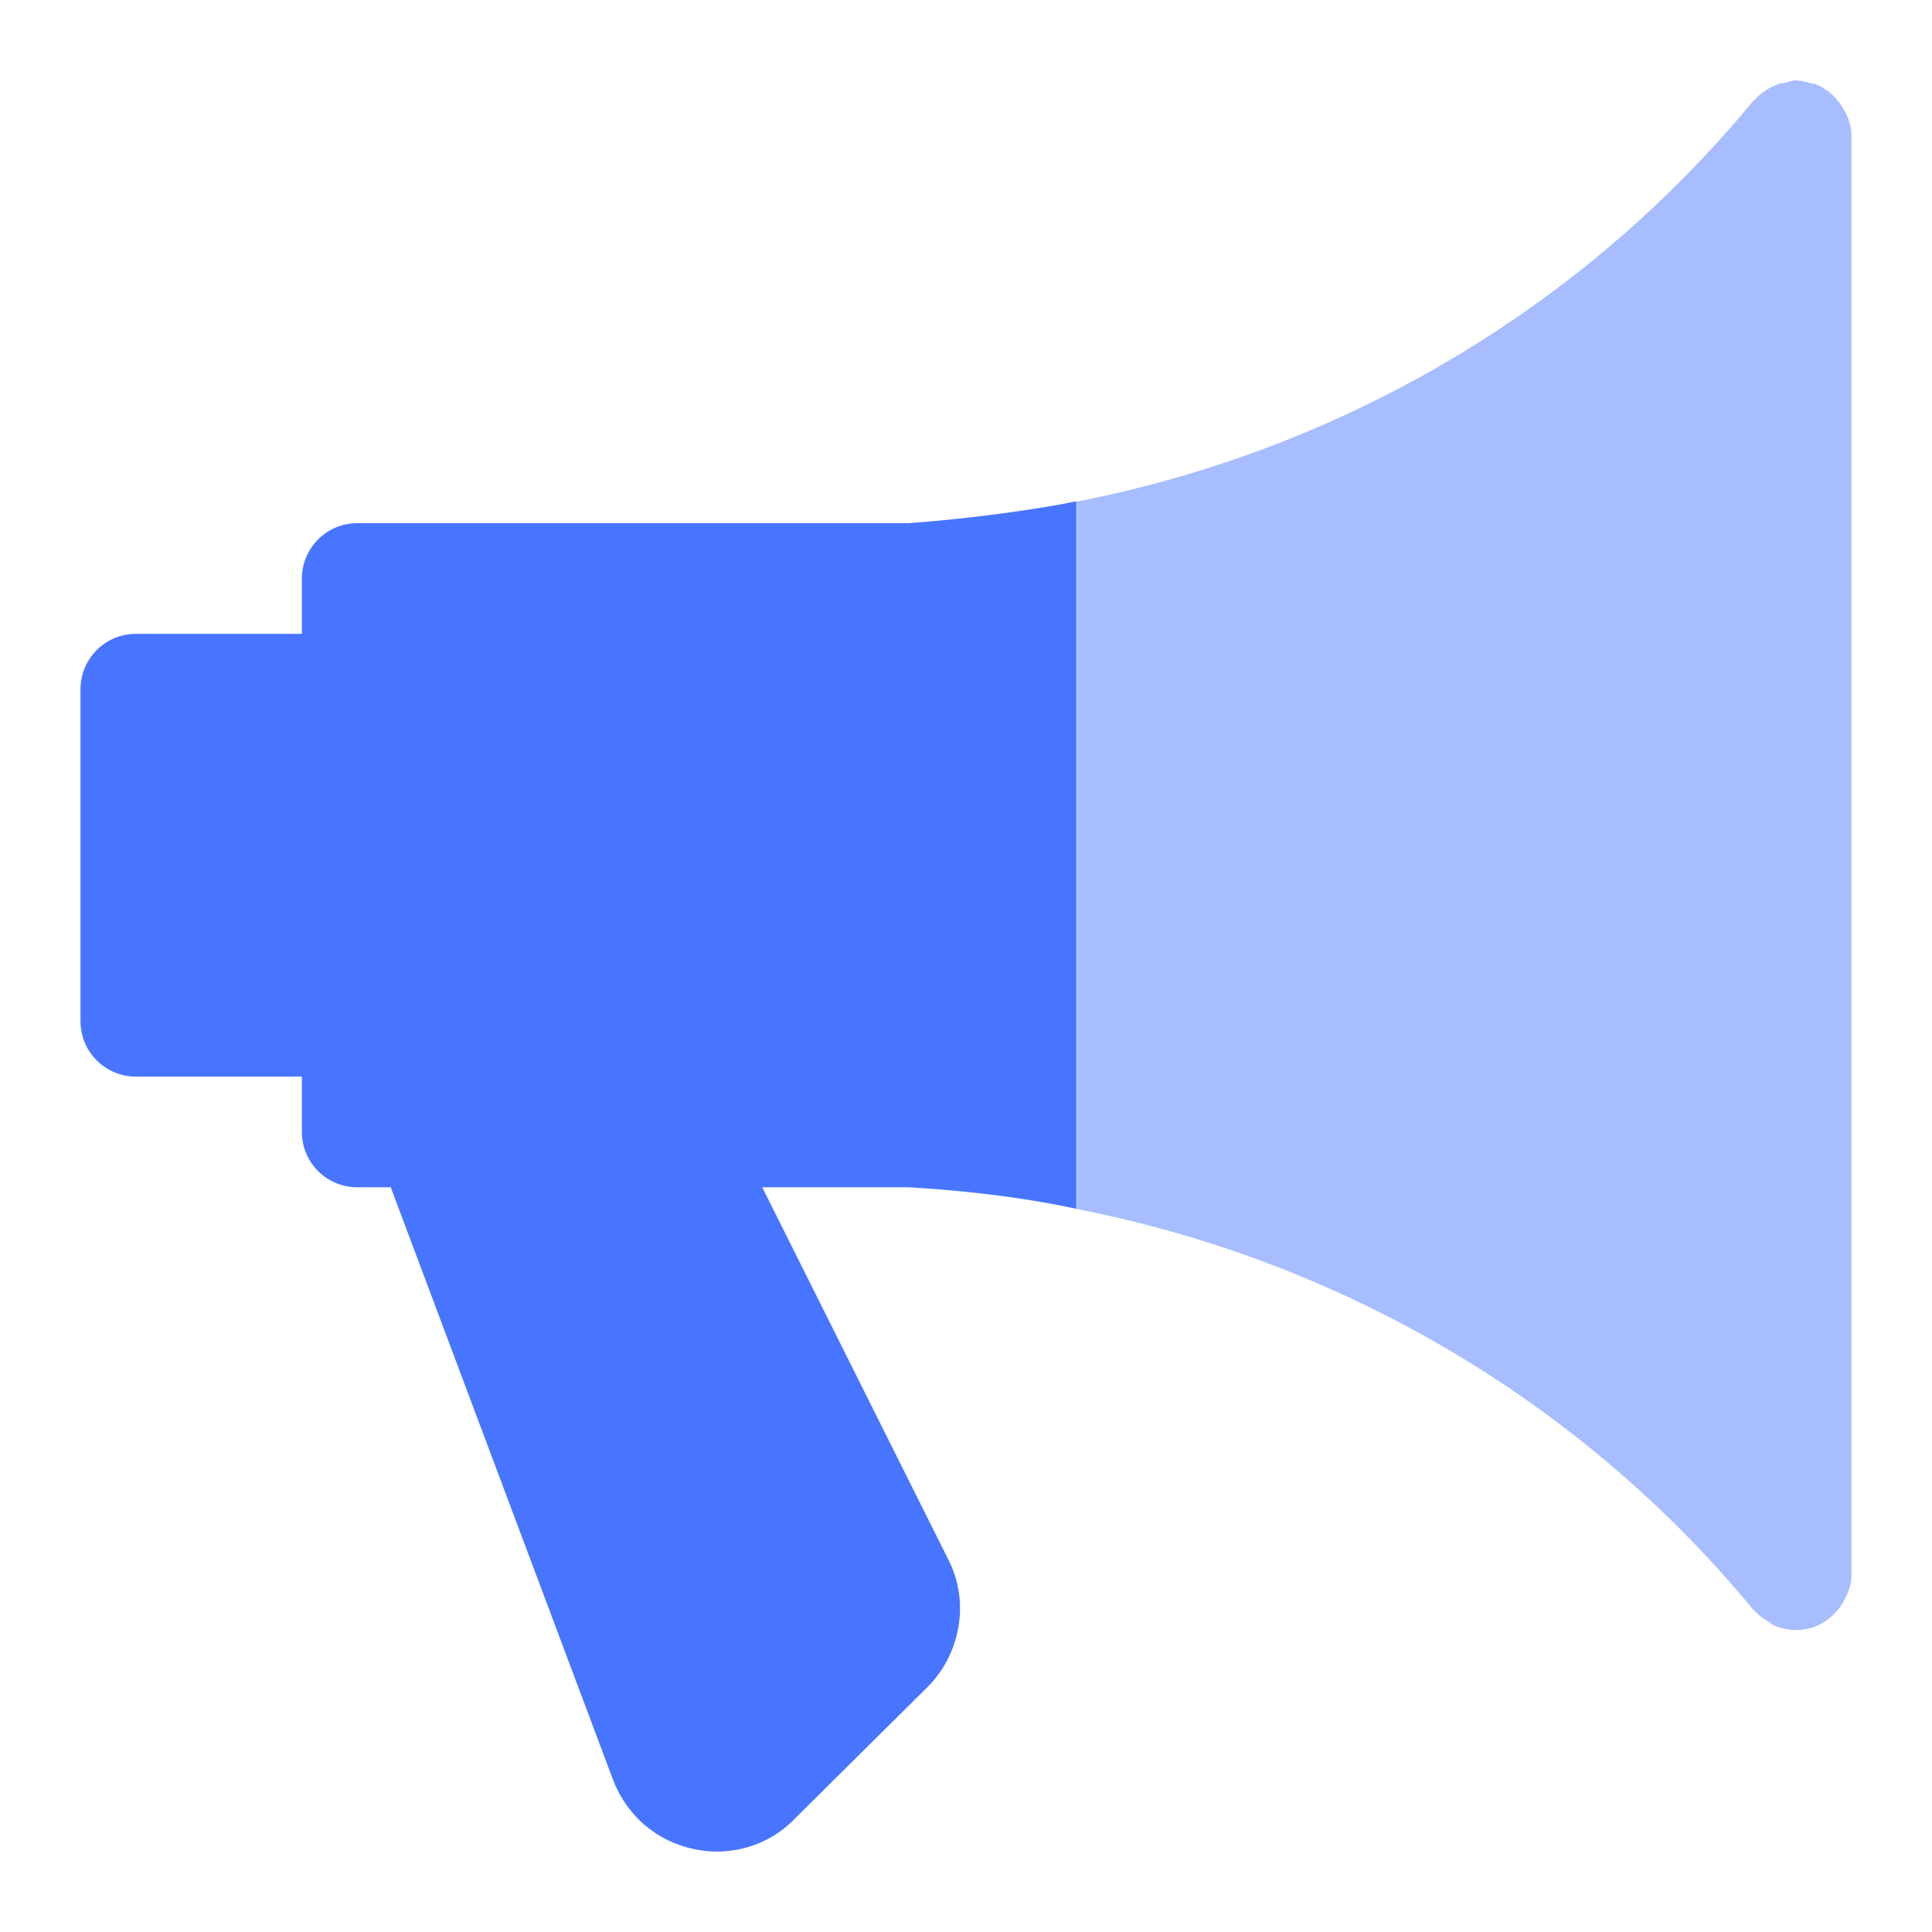 <svg width="24" height="24" viewBox="0 0 24 24" fill="none" xmlns="http://www.w3.org/2000/svg">
<path d="M13.371 15.016V6.227C12.94 6.319 12.067 6.443 11.288 6.499H4.438C4.058 6.499 3.75 6.807 3.75 7.187V7.874H1.688C1.308 7.874 1 8.182 1 8.562V12.687C1 13.066 1.308 13.374 1.688 13.374H3.75V14.062C3.75 14.441 4.058 14.749 4.438 14.749H4.854L7.618 22.116C7.787 22.558 8.165 22.878 8.63 22.972C8.722 22.991 8.814 23.001 8.905 23.001C9.272 23.001 9.621 22.855 9.871 22.594L11.523 20.956C11.945 20.534 12.045 19.875 11.776 19.365L9.469 14.749H11.295C12.159 14.8 12.845 14.903 13.371 15.016Z" fill="#4875FF"/>
<path opacity="0.48" d="M22.887 1.332C22.873 1.309 22.861 1.289 22.843 1.267C22.768 1.171 22.673 1.093 22.556 1.047C22.552 1.046 22.549 1.041 22.545 1.039C22.531 1.035 22.519 1.042 22.505 1.038C22.443 1.02 22.381 0.999 22.312 0.999C22.266 0.999 22.224 1.017 22.179 1.027C22.153 1.032 22.128 1.034 22.102 1.042C21.984 1.08 21.882 1.146 21.801 1.237C21.796 1.243 21.787 1.244 21.782 1.25C19.638 3.852 16.649 5.593 13.375 6.231V15.019C16.649 15.657 19.638 17.396 21.782 19.999C21.787 20.006 21.797 20.009 21.804 20.017C21.852 20.071 21.911 20.113 21.974 20.149C21.995 20.161 22.011 20.179 22.032 20.189C22.119 20.226 22.212 20.249 22.312 20.249C22.391 20.249 22.468 20.235 22.545 20.209C22.549 20.208 22.552 20.203 22.556 20.201C22.673 20.156 22.768 20.079 22.843 19.981C22.86 19.959 22.872 19.94 22.887 19.917C22.953 19.811 23 19.694 23 19.562V1.687C23 1.555 22.953 1.438 22.887 1.332Z" fill="#4875FF"/>
</svg>
